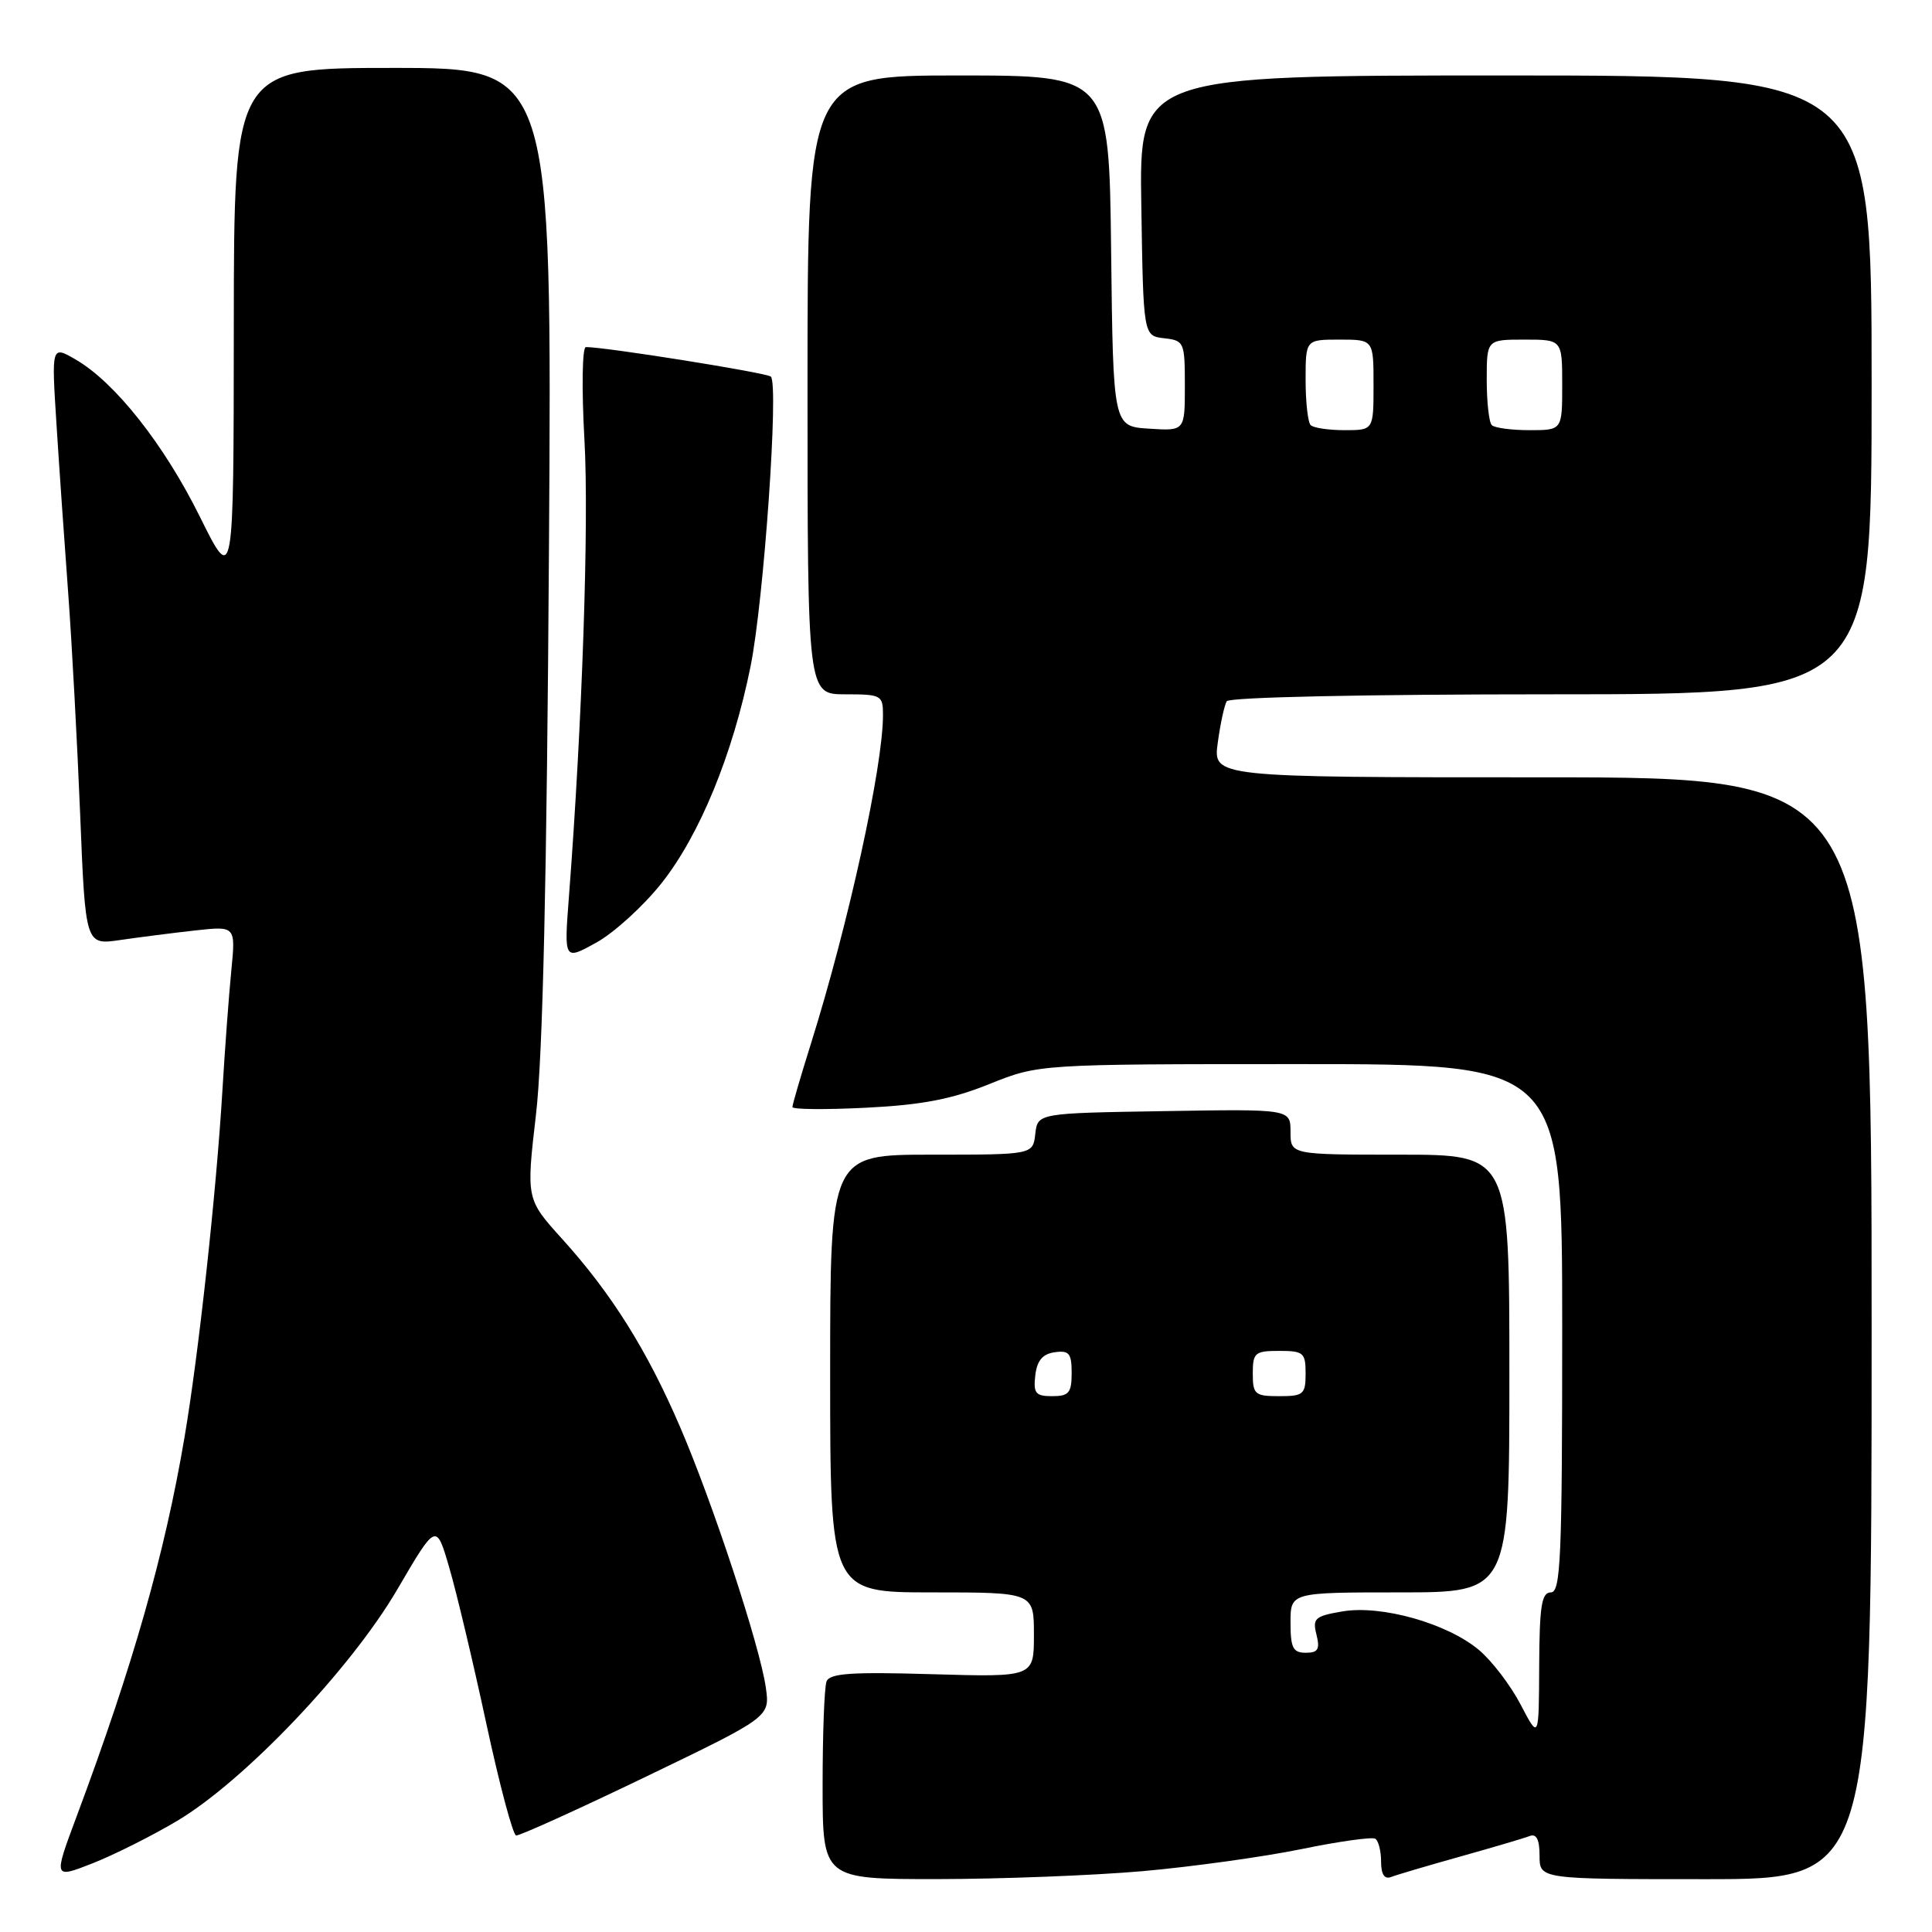 <?xml version="1.0" encoding="UTF-8" standalone="no"?>
<!DOCTYPE svg PUBLIC "-//W3C//DTD SVG 1.1//EN" "http://www.w3.org/Graphics/SVG/1.1/DTD/svg11.dtd" >
<svg xmlns="http://www.w3.org/2000/svg" xmlns:xlink="http://www.w3.org/1999/xlink" version="1.1" viewBox="0 0 256 256">
 <g >
 <path fill="currentColor"
d=" M 23.50 241.26 C 32.42 235.94 46.48 221.15 52.65 210.60 C 57.80 201.79 57.80 201.79 59.51 207.65 C 60.46 210.87 62.67 220.16 64.42 228.29 C 66.17 236.43 67.96 243.14 68.39 243.21 C 68.81 243.28 76.56 239.77 85.59 235.42 C 102.02 227.50 102.02 227.50 101.48 223.64 C 100.72 218.18 94.42 199.05 90.08 189.00 C 85.71 178.86 81.02 171.39 74.51 164.19 C 69.72 158.89 69.72 158.89 71.02 147.69 C 71.92 140.03 72.46 116.40 72.74 72.75 C 73.15 9.00 73.15 9.00 52.08 9.00 C 31.00 9.00 31.00 9.00 30.98 43.25 C 30.96 77.50 30.96 77.50 26.50 68.50 C 21.75 58.90 15.25 50.67 10.03 47.64 C 6.82 45.78 6.82 45.78 7.48 56.14 C 7.84 61.84 8.54 71.90 9.03 78.50 C 9.52 85.10 10.23 98.31 10.62 107.86 C 11.32 125.23 11.32 125.23 15.91 124.56 C 18.43 124.19 22.91 123.62 25.87 123.29 C 31.23 122.70 31.23 122.70 30.65 128.60 C 30.33 131.84 29.80 139.00 29.47 144.50 C 28.66 158.01 26.31 179.53 24.44 190.50 C 21.83 205.90 17.62 220.69 10.14 240.72 C 7.07 248.94 7.07 248.94 12.29 246.89 C 15.15 245.76 20.20 243.23 23.50 241.26 Z  M 151.39 247.94 C 157.93 247.36 167.37 246.05 172.37 245.03 C 177.37 244.00 181.80 243.38 182.23 243.64 C 182.65 243.90 183.00 245.26 183.00 246.67 C 183.00 248.34 183.44 249.04 184.30 248.72 C 185.01 248.44 189.15 247.22 193.50 246.00 C 197.85 244.78 201.99 243.56 202.70 243.28 C 203.59 242.94 204.00 243.76 204.00 245.89 C 204.00 249.00 204.00 249.00 226.00 249.00 C 248.00 249.00 248.00 249.00 248.00 176.00 C 248.00 103.00 248.00 103.00 204.36 103.00 C 160.73 103.00 160.73 103.00 161.36 98.42 C 161.70 95.90 162.24 93.42 162.55 92.92 C 162.88 92.38 180.90 92.00 205.56 92.00 C 248.00 92.00 248.00 92.00 248.00 51.00 C 248.00 10.00 248.00 10.00 199.48 10.00 C 150.95 10.00 150.95 10.00 151.23 27.25 C 151.50 44.50 151.50 44.50 154.25 44.82 C 156.91 45.12 157.00 45.33 157.00 51.12 C 157.00 57.11 157.00 57.11 152.25 56.80 C 147.50 56.50 147.50 56.50 147.23 33.25 C 146.96 10.00 146.96 10.00 126.98 10.00 C 107.00 10.00 107.00 10.00 107.00 51.00 C 107.00 92.00 107.00 92.00 112.00 92.00 C 116.79 92.00 117.00 92.12 117.00 94.75 C 117.00 101.57 112.42 122.45 107.45 138.30 C 106.10 142.59 105.00 146.37 105.00 146.69 C 105.00 147.01 109.39 147.05 114.75 146.78 C 122.16 146.41 126.08 145.66 131.08 143.65 C 137.66 141.00 137.66 141.00 172.33 141.00 C 207.00 141.00 207.00 141.00 207.00 176.00 C 207.00 206.44 206.80 211.00 205.50 211.00 C 204.27 211.00 203.99 212.77 203.95 220.75 C 203.91 230.50 203.91 230.50 201.50 225.88 C 200.17 223.33 197.69 220.08 195.98 218.64 C 191.79 215.11 183.06 212.64 177.88 213.52 C 174.23 214.14 173.89 214.44 174.44 216.60 C 174.92 218.54 174.65 219.00 173.02 219.00 C 171.33 219.00 171.00 218.35 171.00 215.00 C 171.00 211.00 171.00 211.00 185.50 211.00 C 200.00 211.00 200.00 211.00 200.00 182.00 C 200.00 153.00 200.00 153.00 185.50 153.00 C 171.00 153.00 171.00 153.00 171.00 149.98 C 171.00 146.95 171.00 146.95 154.25 147.23 C 137.50 147.50 137.50 147.50 137.18 150.25 C 136.87 153.00 136.87 153.00 123.43 153.00 C 110.00 153.00 110.00 153.00 110.00 182.00 C 110.00 211.00 110.00 211.00 123.50 211.00 C 137.00 211.00 137.00 211.00 137.00 216.62 C 137.00 222.23 137.00 222.23 123.52 221.84 C 112.81 221.52 109.94 221.72 109.52 222.80 C 109.23 223.55 109.00 229.75 109.00 236.58 C 109.00 249.00 109.00 249.00 124.25 248.99 C 132.64 248.98 144.85 248.51 151.39 247.94 Z  M 87.68 117.00 C 92.72 110.62 97.10 99.95 99.45 88.31 C 101.21 79.62 103.22 50.91 102.14 49.90 C 101.59 49.39 80.09 45.96 77.63 45.99 C 77.15 45.99 77.06 51.45 77.44 58.25 C 78.06 69.22 77.15 95.86 75.38 118.89 C 74.74 127.27 74.74 127.27 79.03 124.89 C 81.40 123.57 85.28 120.03 87.68 117.00 Z  M 137.18 182.25 C 137.41 180.28 138.14 179.41 139.75 179.18 C 141.66 178.91 142.00 179.32 142.00 181.93 C 142.00 184.56 141.63 185.00 139.43 185.00 C 137.22 185.00 136.91 184.62 137.18 182.25 Z  M 166.00 182.00 C 166.00 179.24 166.28 179.00 169.50 179.00 C 172.72 179.00 173.00 179.24 173.00 182.00 C 173.00 184.76 172.72 185.00 169.50 185.00 C 166.28 185.00 166.00 184.76 166.00 182.00 Z  M 173.67 56.33 C 173.30 55.97 173.00 53.27 173.00 50.33 C 173.00 45.00 173.00 45.00 177.50 45.00 C 182.00 45.00 182.00 45.00 182.00 51.00 C 182.00 57.00 182.00 57.00 178.17 57.00 C 176.06 57.00 174.03 56.70 173.67 56.33 Z  M 197.67 56.33 C 197.30 55.97 197.00 53.27 197.00 50.33 C 197.00 45.00 197.00 45.00 202.00 45.00 C 207.00 45.00 207.00 45.00 207.00 51.00 C 207.00 57.00 207.00 57.00 202.67 57.00 C 200.28 57.00 198.03 56.70 197.67 56.33 Z "/>
</g>
</svg>